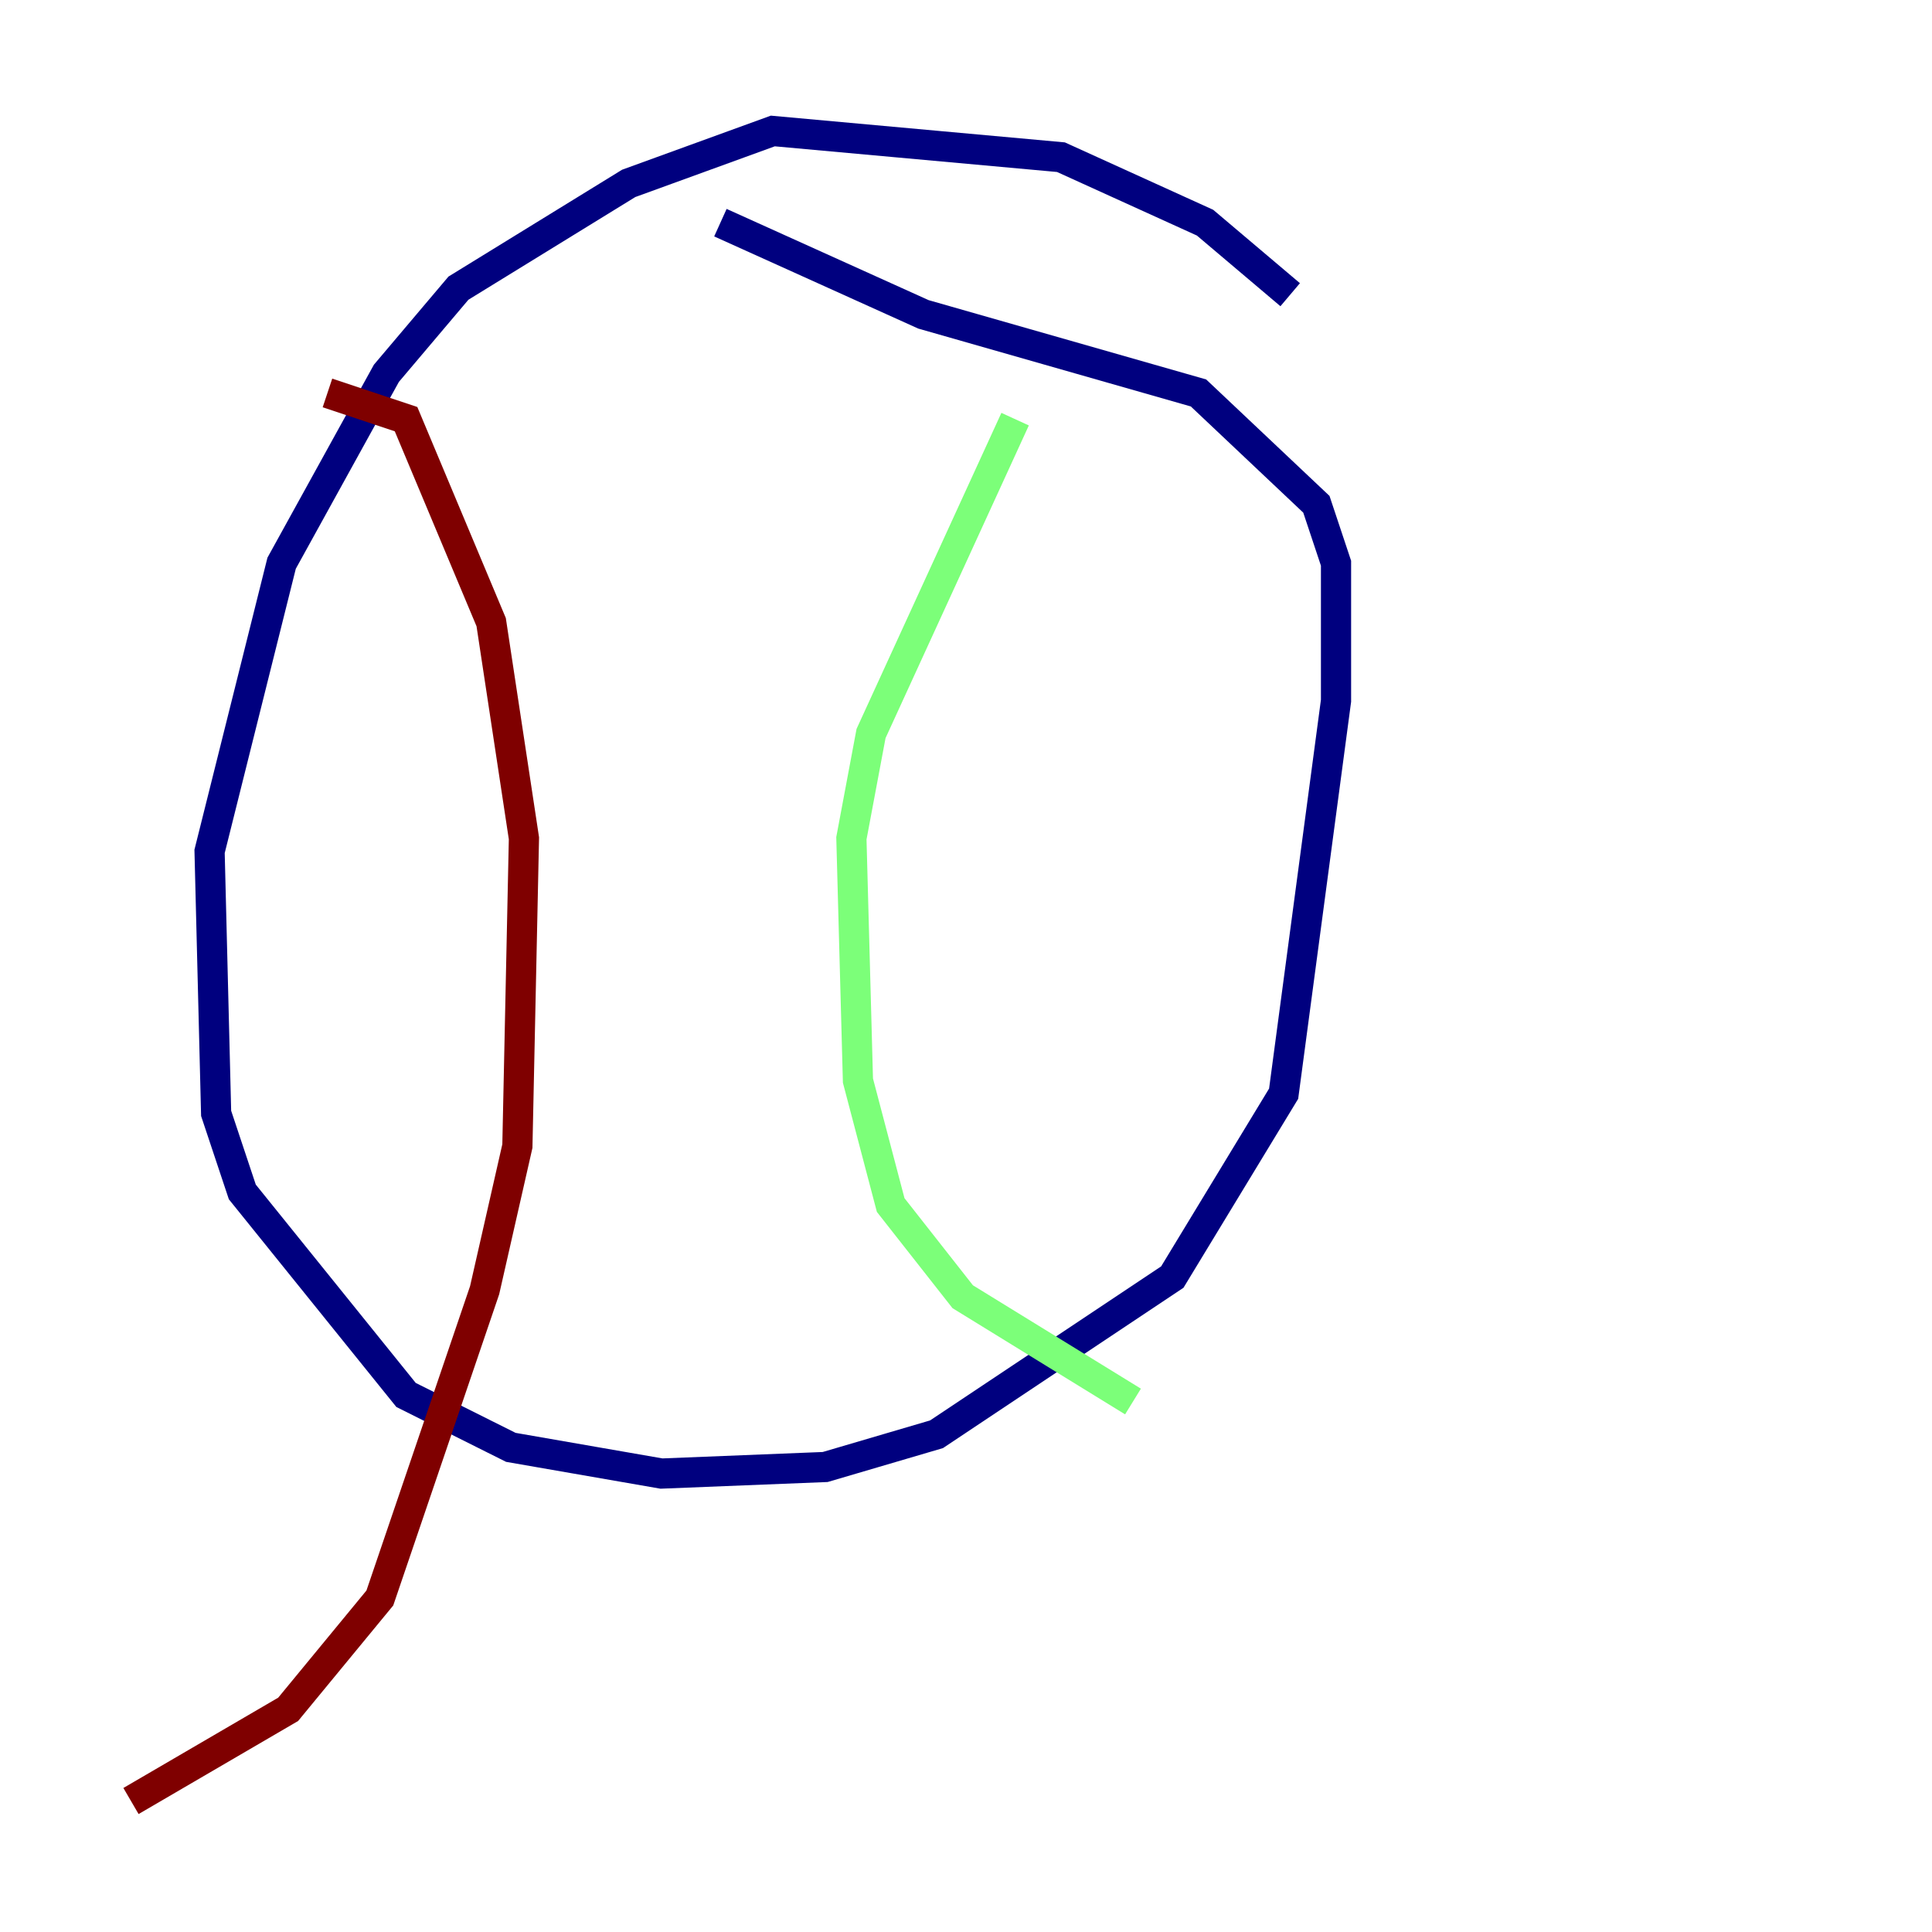 <?xml version="1.0" encoding="utf-8" ?>
<svg baseProfile="tiny" height="128" version="1.2" viewBox="0,0,128,128" width="128" xmlns="http://www.w3.org/2000/svg" xmlns:ev="http://www.w3.org/2001/xml-events" xmlns:xlink="http://www.w3.org/1999/xlink"><defs /><polyline fill="none" points="85.478,19.525 79.837,14.752 70.291,10.414 51.2,8.678 41.654,12.149 30.373,19.091 25.6,24.732 18.658,37.315 13.885,56.407 14.319,73.763 16.054,78.969 26.902,92.42 33.844,95.891 43.824,97.627 54.671,97.193 62.047,95.024 77.668,84.61 85.044,72.461 88.515,46.427 88.515,37.315 87.214,33.41 79.403,26.034 61.18,20.827 47.729,14.752" stroke="#00007f" stroke-width="2" /><polyline fill="none" points="67.254,27.77 57.709,48.597 56.407,55.539 56.841,71.593 59.01,79.837 63.783,85.912 75.064,92.854" stroke="#7cff79" stroke-width="2" /><polyline fill="none" points="21.695,26.034 26.902,27.77 32.542,41.22 34.712,55.539 34.278,75.932 32.108,85.478 25.166,105.871 19.091,113.248 8.678,119.322" stroke="#7f0000" stroke-width="2" /></svg>